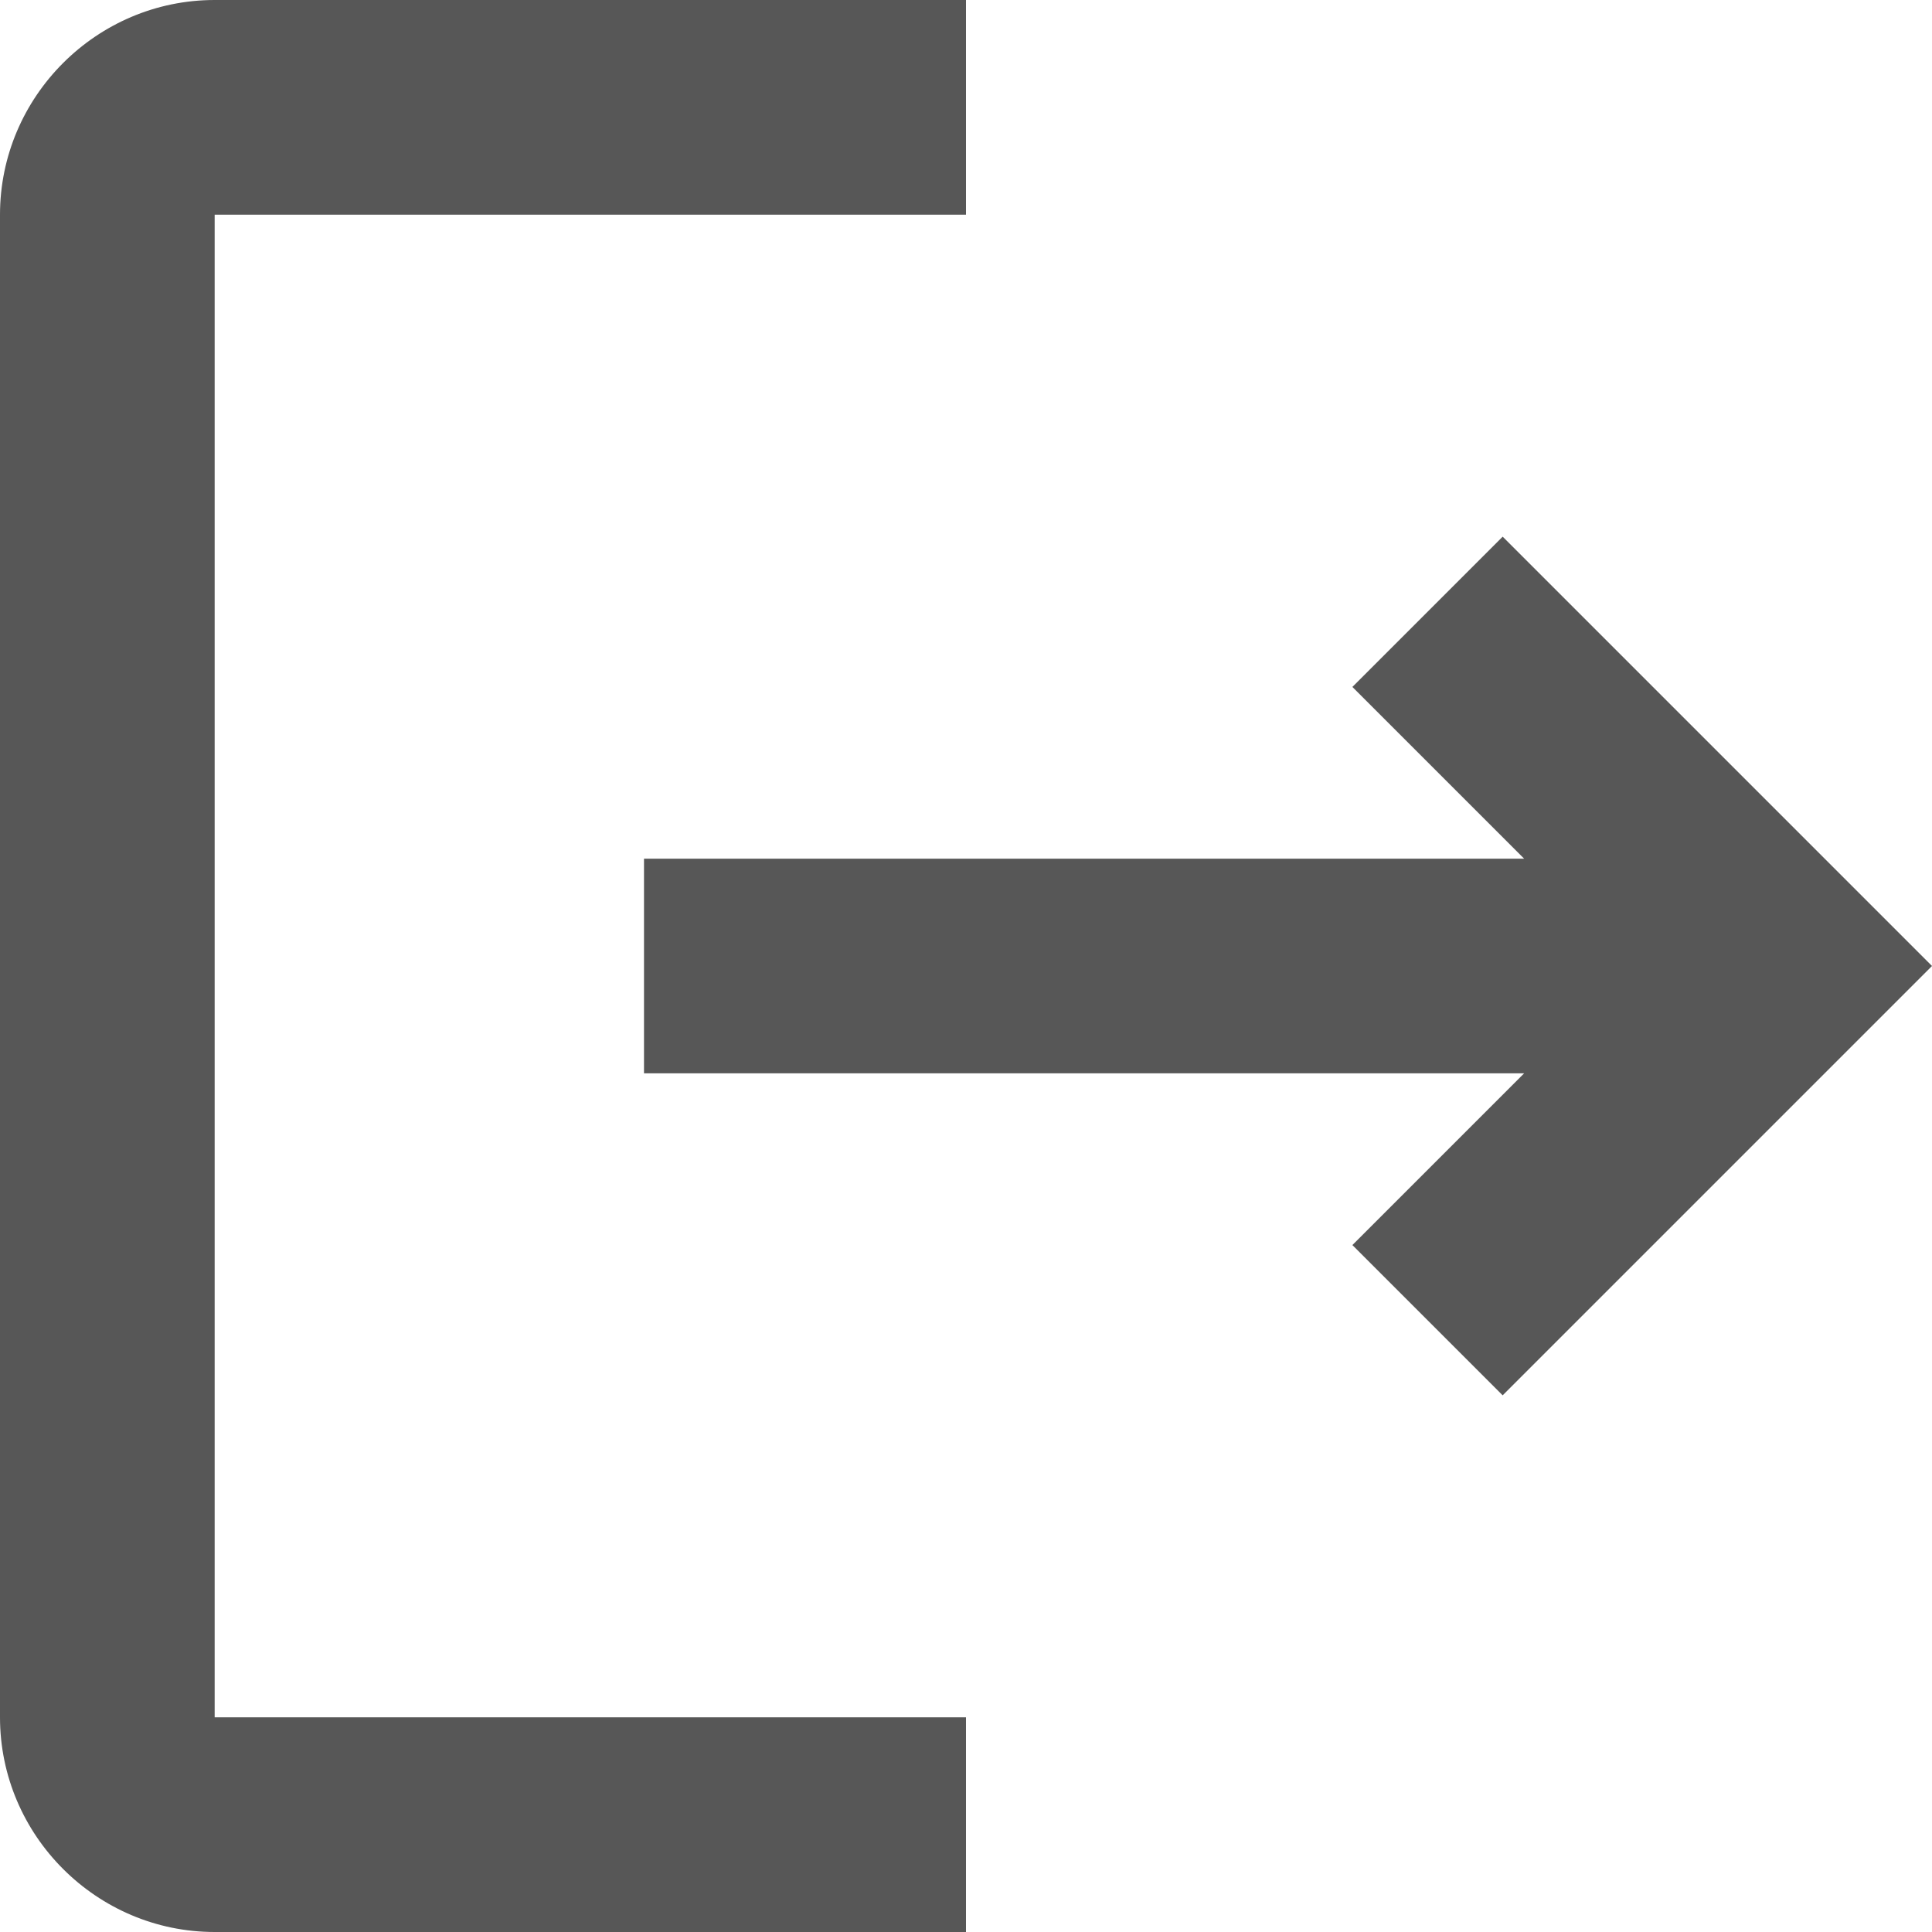 <svg width="18" height="18" viewBox="0 0 18 18" fill="none" xmlns="http://www.w3.org/2000/svg">
<path d="M14 5L12.6 6.4L14.2 8H6V10H14.2L12.6 11.6L14 13L18 9L14 5ZM2 2H9V0H2C0.9 0 0 0.9 0 2V16C0 17.1 0.9 18 2 18H9V16H2V2Z" fill="#575757"/>
</svg>
